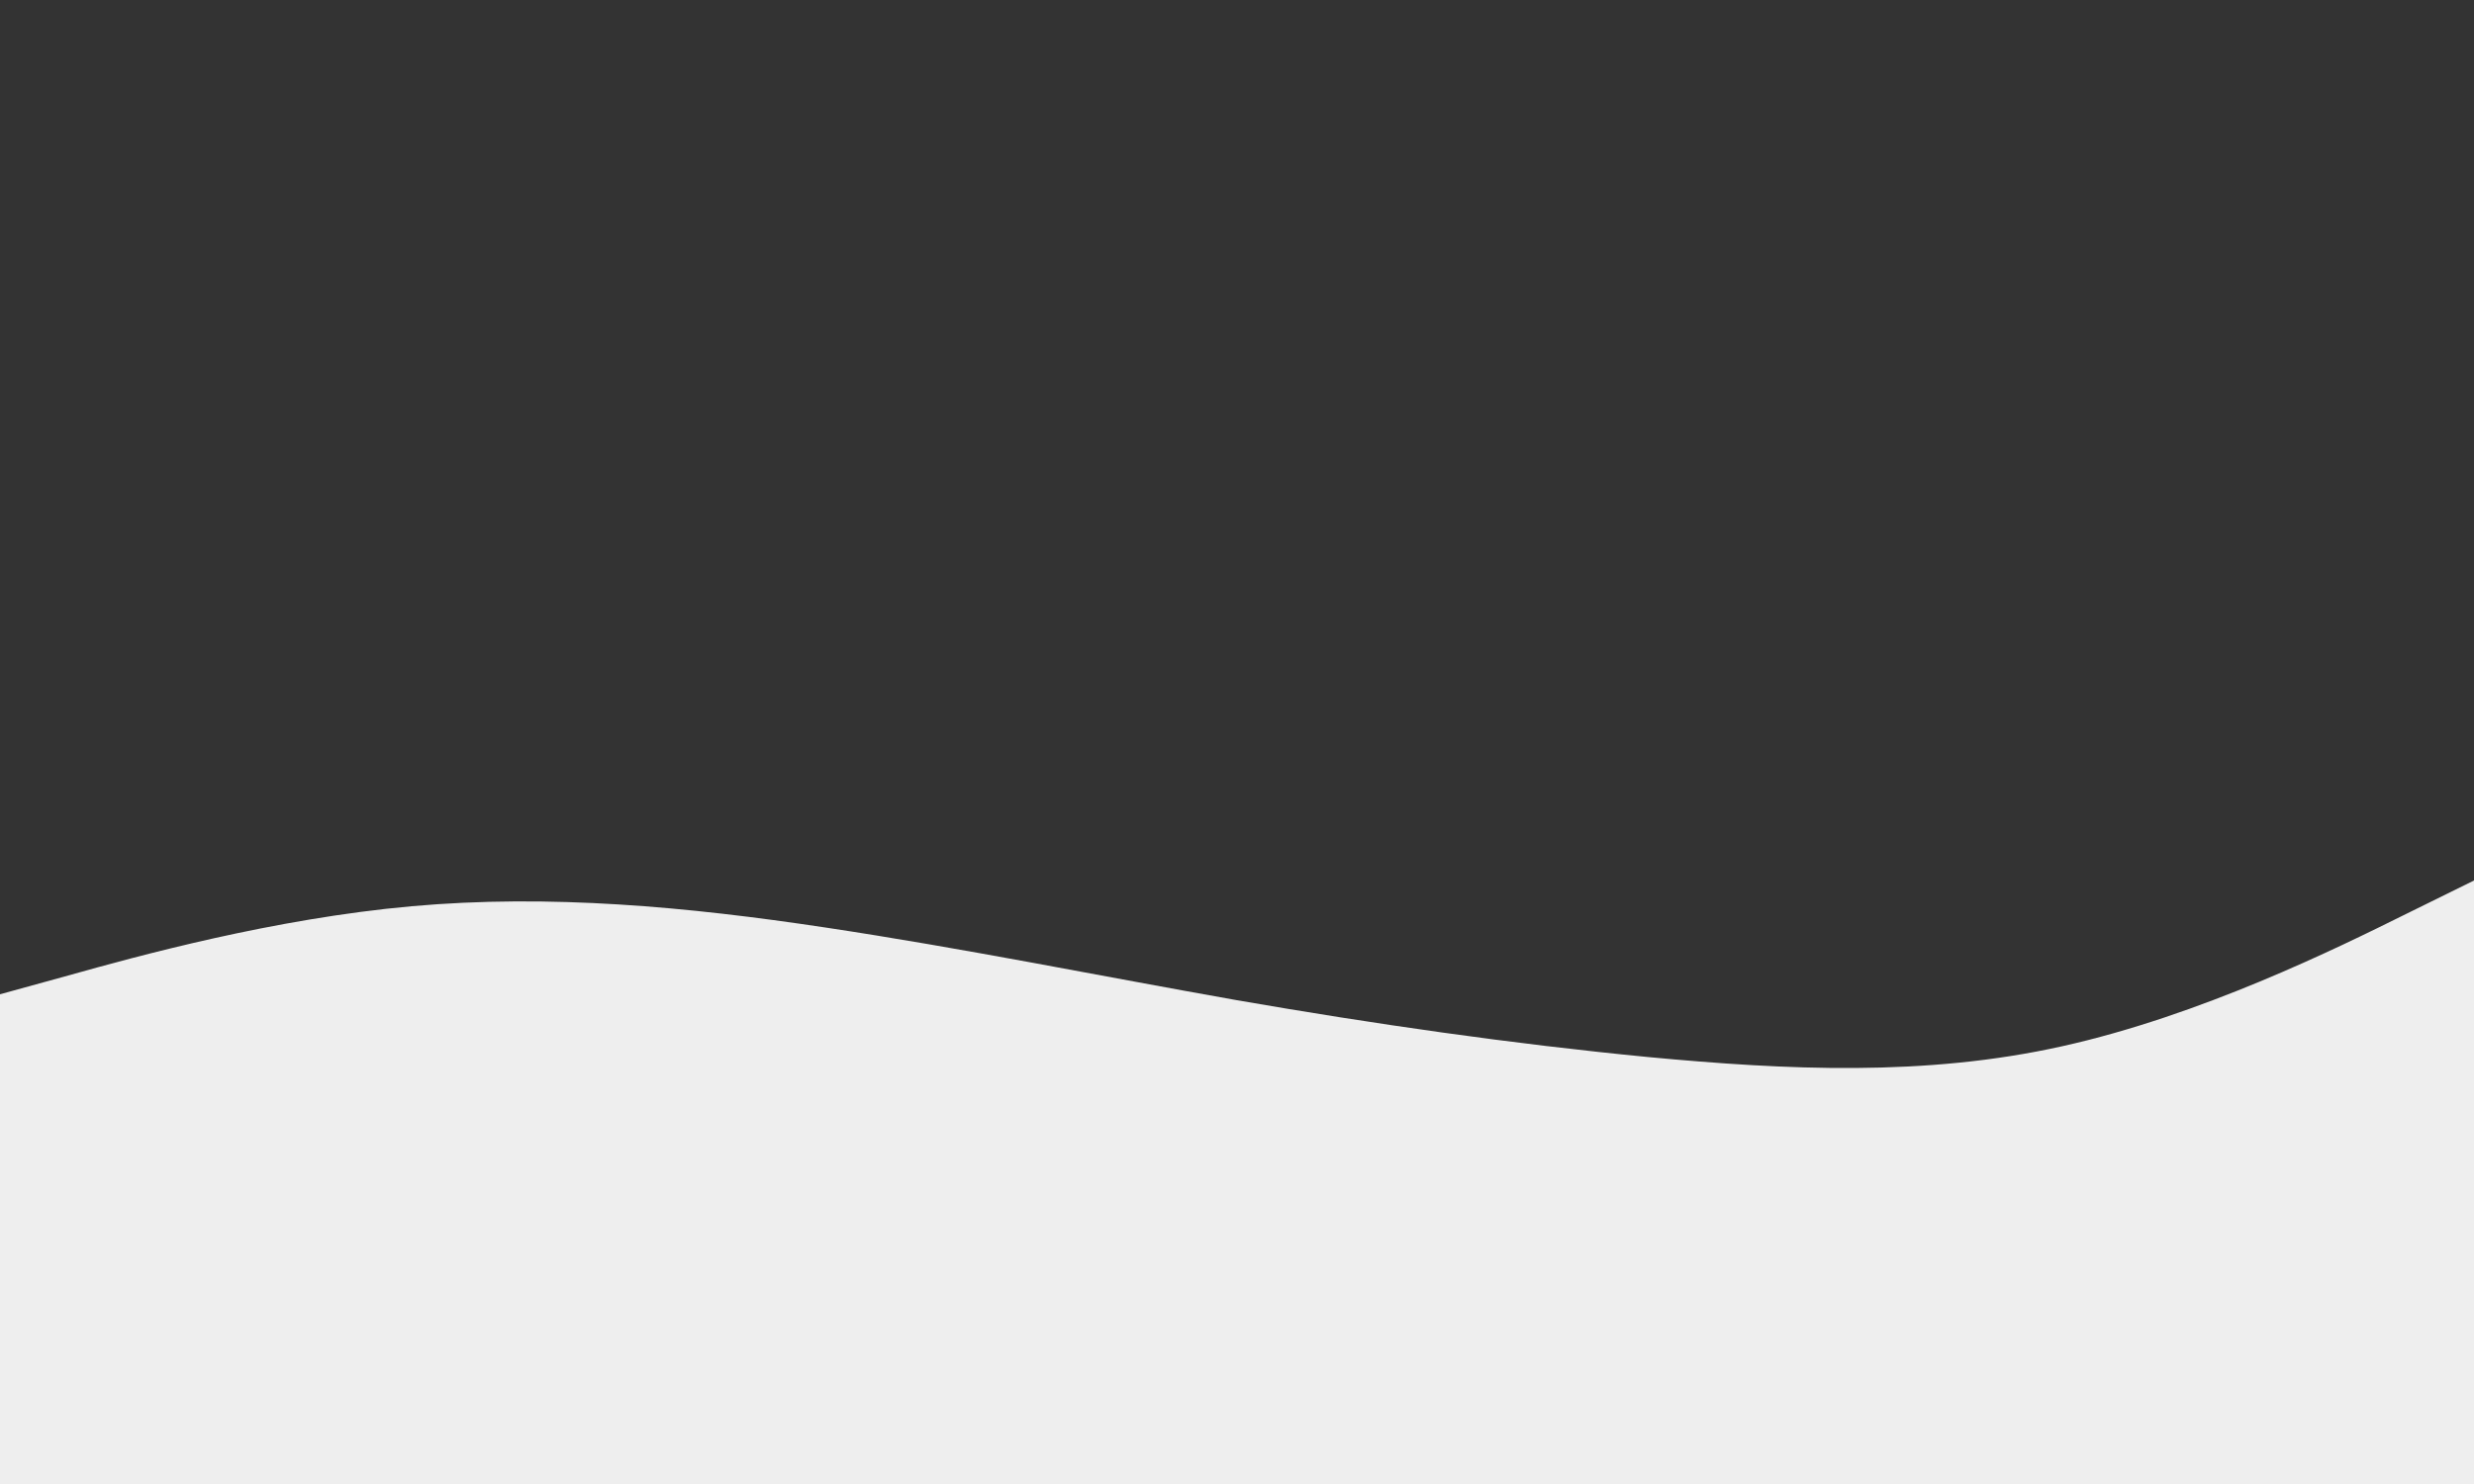 <svg id="visual" viewBox="0 0 500 300" width="500" height="300" xmlns="http://www.w3.org/2000/svg" xmlns:xlink="http://www.w3.org/1999/xlink" version="1.1"><rect x="0" y="0" width="500" height="300" fill="#333333" stroke="none"/><path d="M0 201L13.8 197.2C27.7 193.3 55.3 185.7 83.2 183.2C111 180.7 139 183.3 166.8 187.5C194.7 191.7 222.3 197.3 250 202.2C277.7 207 305.3 211 333.2 213.7C361 216.3 389 217.7 416.8 211.5C444.7 205.3 472.3 191.7 486.2 184.8L500 178L500 301L486.2 301C472.3 301 444.7 301 416.8 301C389 301 361 301 333.2 301C305.3 301 277.7 301 250 301C222.3 301 194.7 301 166.8 301C139 301 111 301 83.2 301C55.3 301 27.7 301 13.8 301L0 301Z" fill="#EEEEEE" stroke-linecap="round" stroke-linejoin="miter"></path></svg>